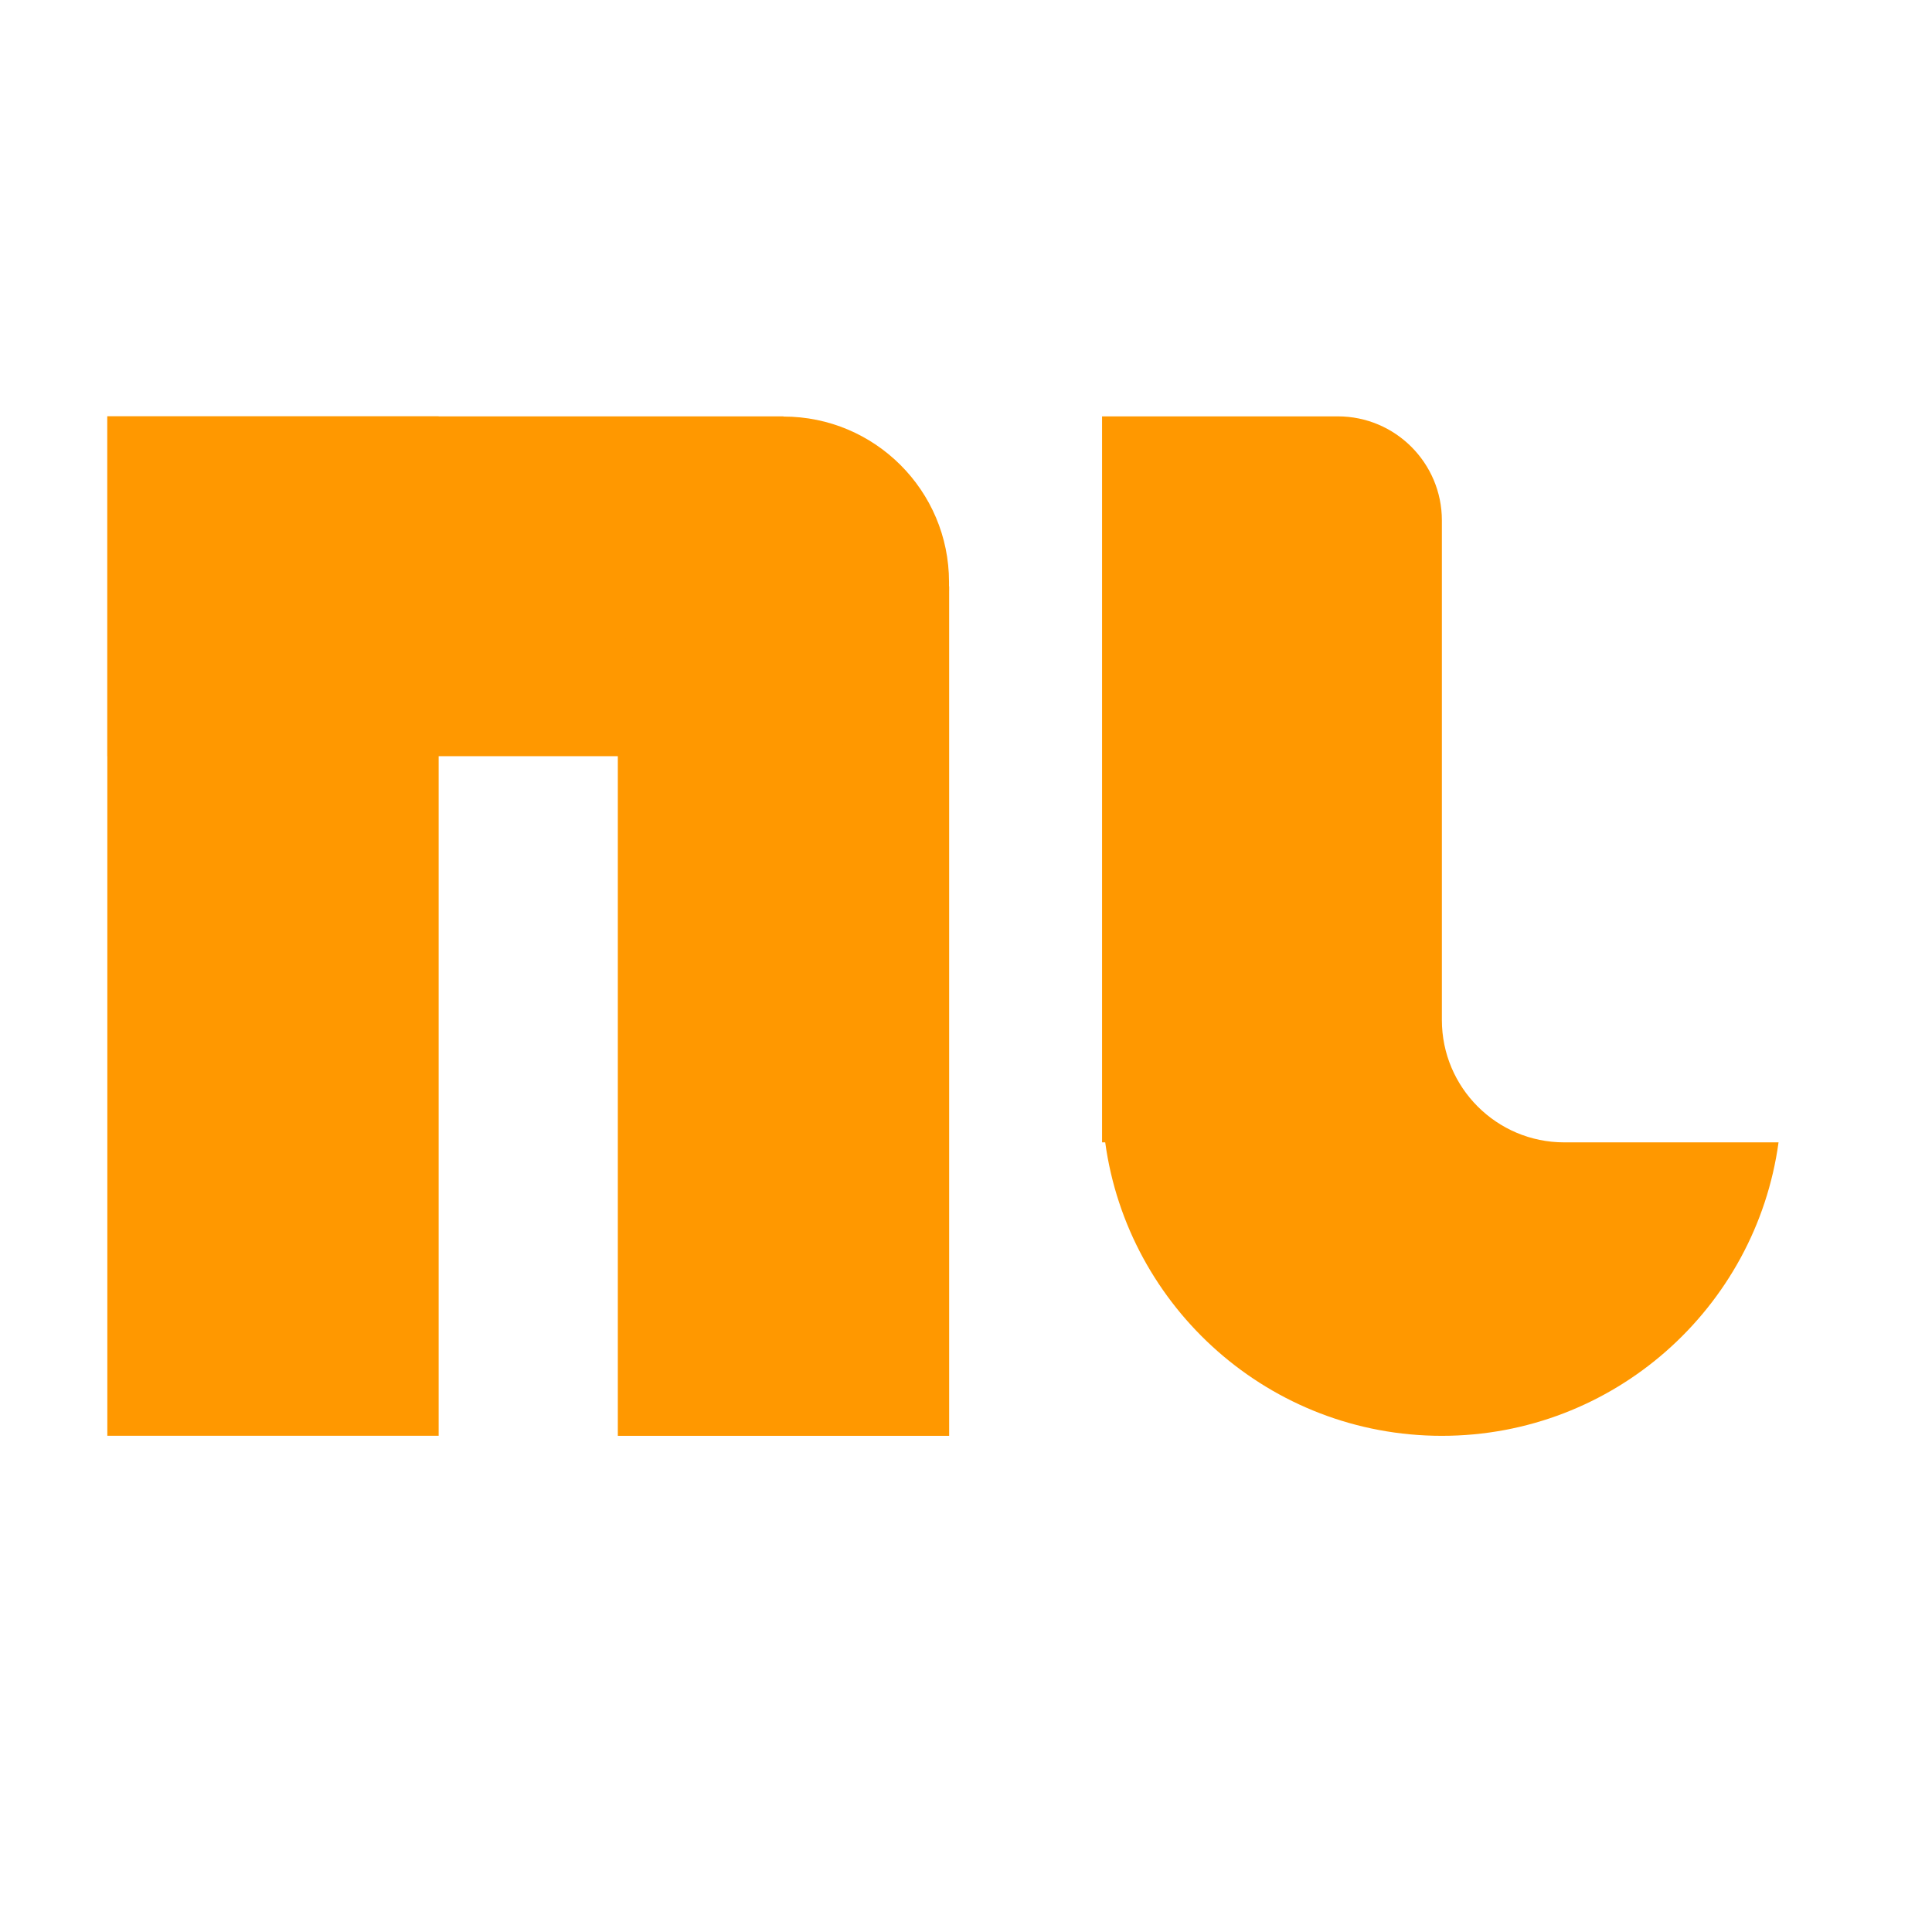 <?xml version="1.0" standalone="no"?>
<!DOCTYPE svg PUBLIC "-//W3C//DTD SVG 1.0//EN" "http://www.w3.org/TR/2001/REC-SVG-20010904/DTD/svg10.dtd">
<svg xmlns="http://www.w3.org/2000/svg" xmlns:xlink="http://www.w3.org/1999/xlink" id="body_1" width="40" height="40">

<defs>
        <clipPath  id="1">

            <path clip-rule="evenodd" transform="matrix(1.333 0 0 1.333 0 0)"  d="M0 0L40 0L40 40L0 40L0 0z" />        </clipPath>
</defs>

<g transform="matrix(1 0 0 1 0 0)">
	<g clip-path="url(#1)" >
		<g transform="matrix(1.333 0 0 1.333 0 0)">
		</g>
        <path transform="matrix(1.333 0 0 1.333 0 0)"  d="M27.624 17.743C 27.272 20.316 25.063 22.301 22.395 22.301C 19.726 22.301 17.518 20.316 17.166 17.743L17.166 17.743L17.117 17.743C 17.117 17.743 17.117 17.743 17.117 17.743L17.117 17.743L17.117 17.023L17.117 6.467C 17.117 6.467 17.117 6.467 17.117 6.467L17.117 6.467L18.799 6.467L20.779 6.467C 21.671 6.467 22.395 7.191 22.395 8.083L22.395 8.083L22.395 8.914L22.395 9.088L22.395 11.745L22.395 15.843C 22.395 16.892 23.246 17.743 24.295 17.743L24.295 17.743L27.624 17.743zM19.723 12.471L19.723 11.679L19.723 12.471z" stroke="none" fill="#FF9800" fill-rule="nonzero" />
		<g transform="matrix(1.333 0 0 1.333 0 0)">
		</g>
        <path transform="matrix(1.333 0 0 1.333 0 0)"  d="M9.596 9.106L14.742 9.106L14.742 22.301L9.596 22.301L9.596 9.106z" stroke="none" fill="#FF9800" fill-rule="nonzero" />
		<g transform="matrix(1.333 0 0 1.333 0 0)">
		</g>
        <path transform="matrix(1.333 0 0 1.333 0 0)"  d="M1.667 6.467L6.813 6.467L6.813 22.3L1.667 22.3L1.667 6.467z" stroke="none" fill="#FF9800" fill-rule="nonzero" />
		<g transform="matrix(1.333 0 0 1.333 0 0)">
		</g>
        <path transform="matrix(1.333 0 0 1.333 0 0)"  d="M1.667 6.467L12.169 6.467L12.169 11.745L1.667 11.745L1.667 6.467z" stroke="none" fill="#FF9800" fill-rule="nonzero" />
		<g transform="matrix(1.333 0 0 1.333 0 0)">
		</g>
        <path transform="matrix(1.333 0 0 1.333 0 0)"  d="M12.17 6.47C 13.588 6.47 14.74 7.621 14.74 9.039L14.74 9.039L14.74 9.171C 14.74 10.589 13.588 11.74 12.17 11.74C 10.752 11.74 9.6 10.589 9.6 9.171L9.6 9.171L9.6 9.039C 9.6 7.621 10.752 6.47 12.17 6.47z" stroke="none" fill="#FF9800" fill-rule="nonzero" />
	</g>
</g>
</svg>